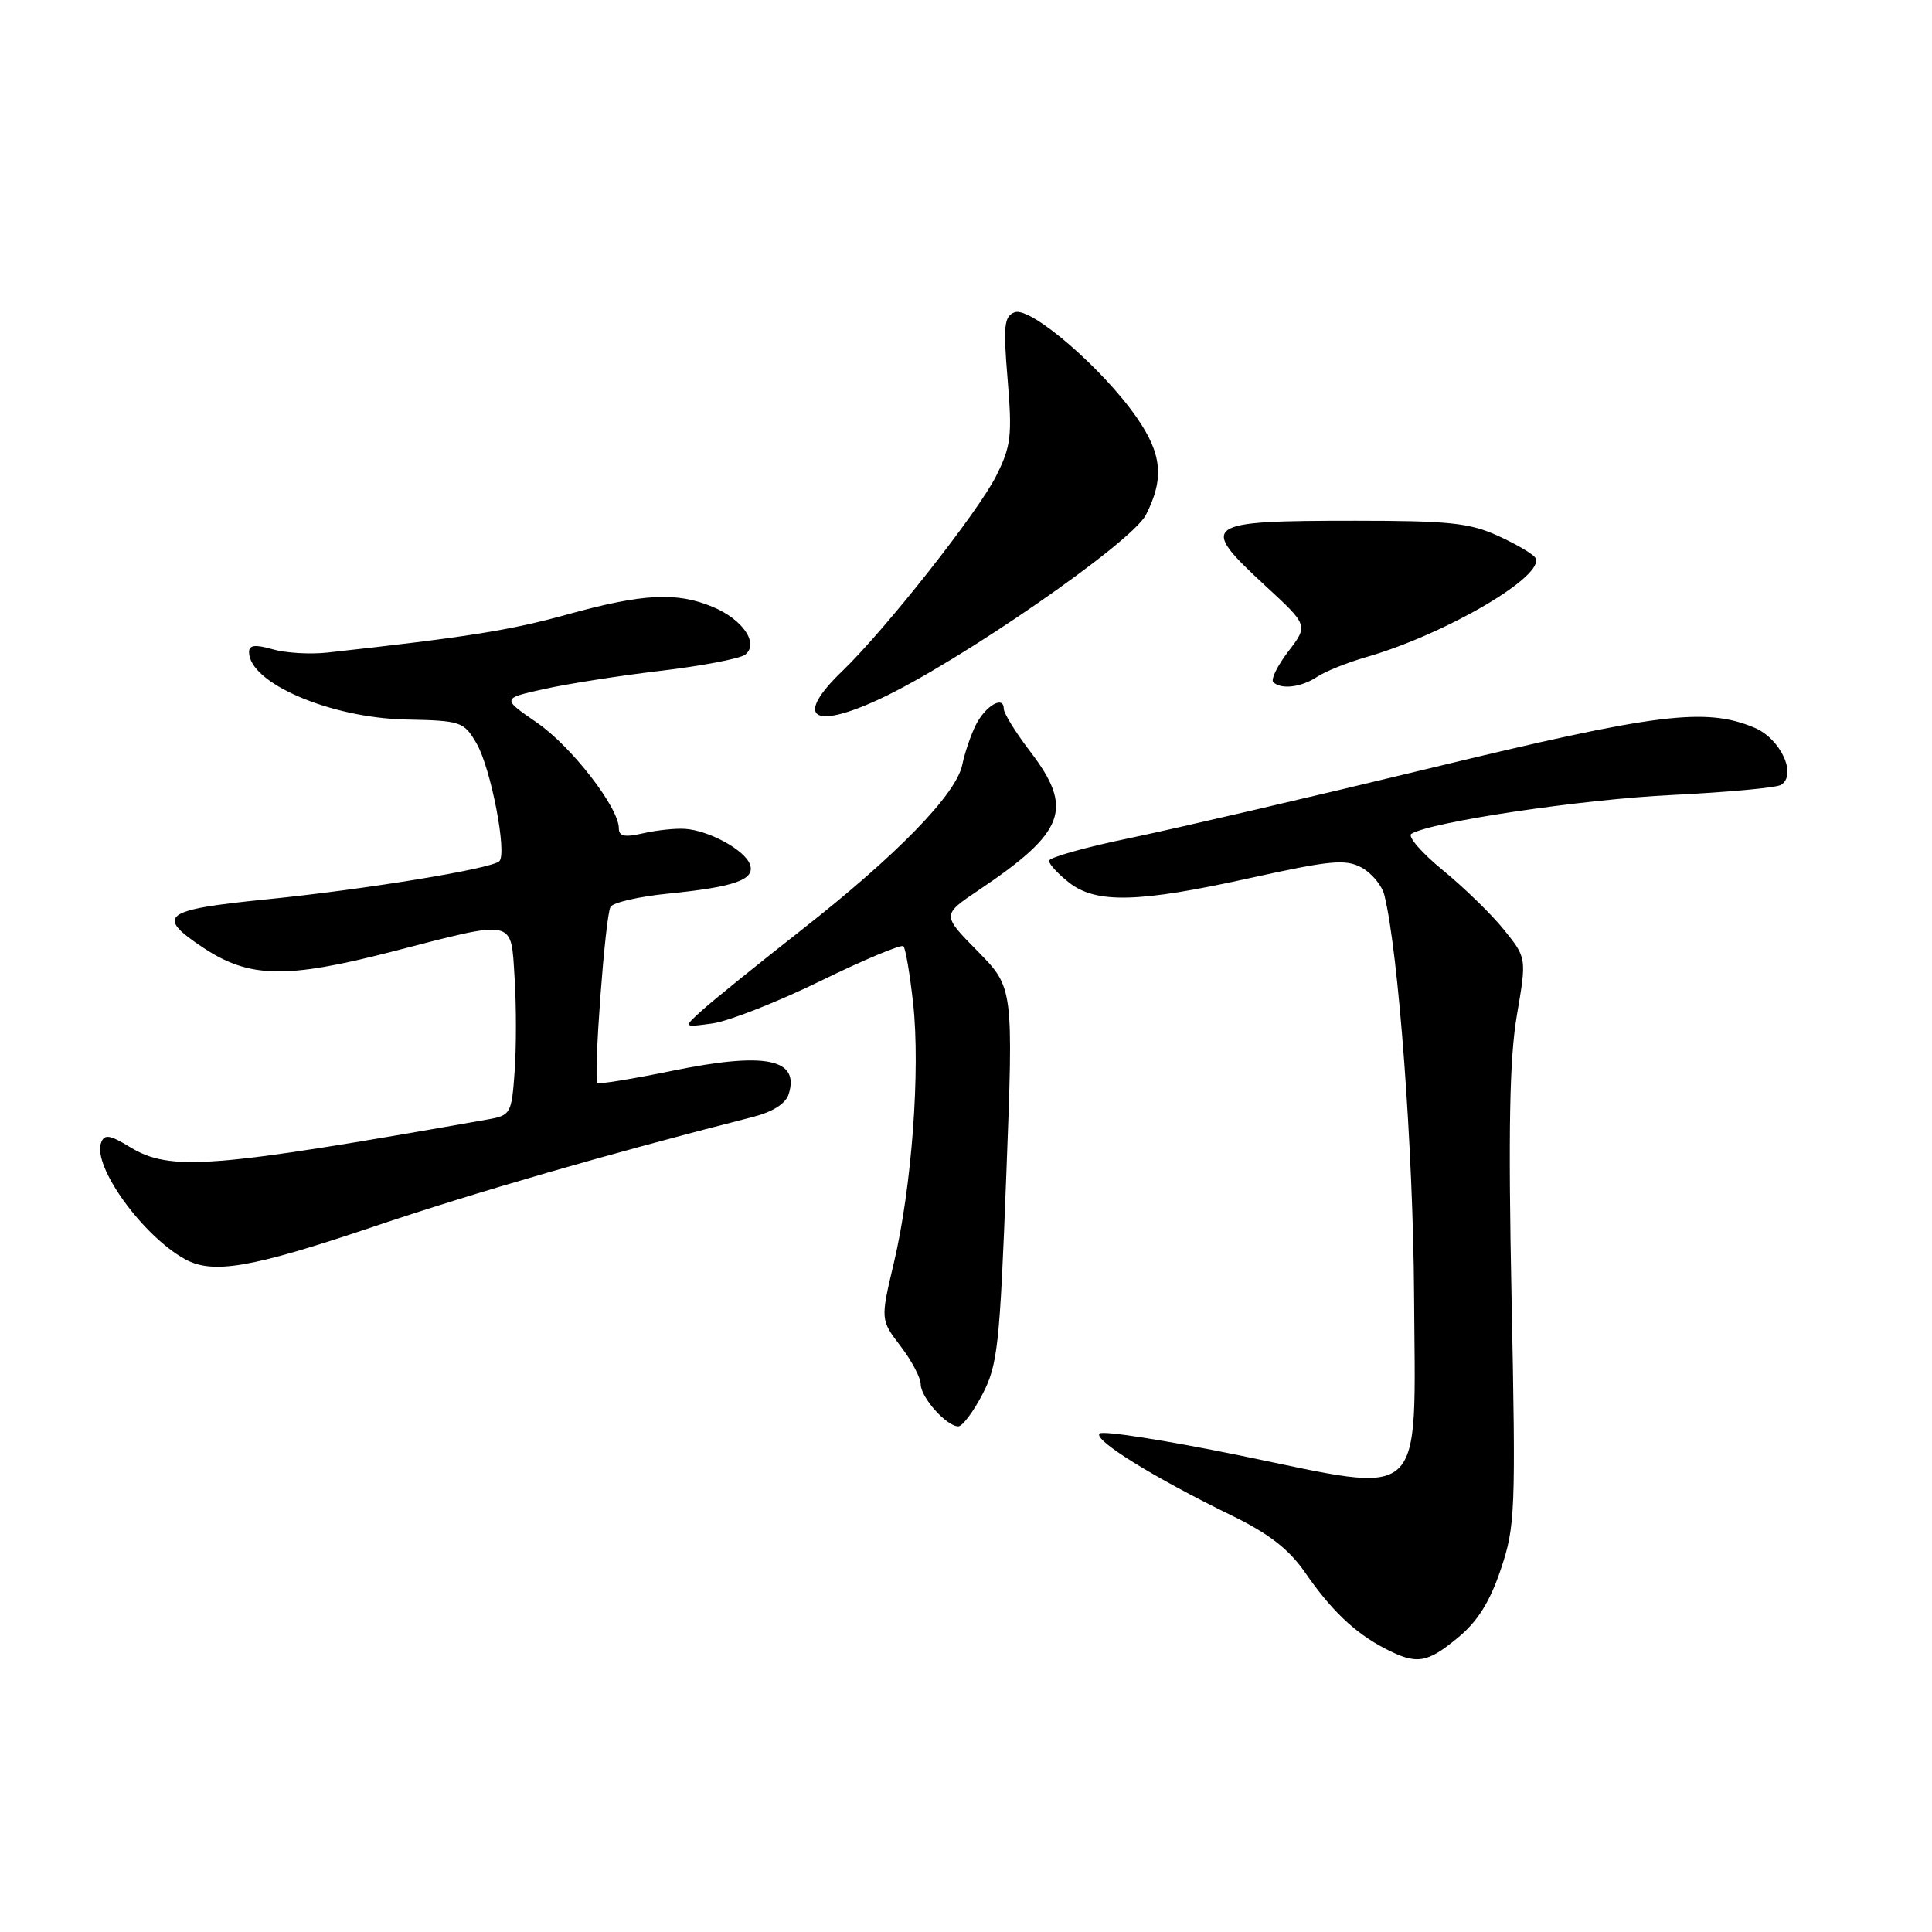 <?xml version="1.0" encoding="UTF-8" standalone="no"?>
<!DOCTYPE svg PUBLIC "-//W3C//DTD SVG 1.1//EN" "http://www.w3.org/Graphics/SVG/1.1/DTD/svg11.dtd" >
<svg xmlns="http://www.w3.org/2000/svg" xmlns:xlink="http://www.w3.org/1999/xlink" version="1.1" viewBox="0 0 256 256">
 <g >
 <path fill="currentColor"
d=" M 193.18 217.00 C 195.77 214.87 197.40 212.28 198.85 207.98 C 200.78 202.26 200.86 200.37 200.29 172.06 C 199.84 149.70 200.02 140.26 200.99 134.55 C 202.29 126.93 202.29 126.93 199.30 123.22 C 197.66 121.17 194.00 117.61 191.17 115.30 C 188.35 112.98 186.48 110.82 187.01 110.49 C 189.59 108.90 209.64 105.91 221.54 105.34 C 228.87 104.98 235.38 104.38 235.99 104.00 C 238.16 102.67 235.93 97.87 232.47 96.42 C 225.96 93.70 219.59 94.50 189.50 101.79 C 173.55 105.65 155.66 109.81 149.75 111.04 C 143.84 112.26 139.00 113.62 139.00 114.06 C 139.00 114.50 140.19 115.79 141.63 116.93 C 145.24 119.76 150.83 119.63 165.72 116.33 C 176.24 114.01 178.28 113.81 180.39 114.94 C 181.74 115.67 183.11 117.31 183.43 118.59 C 185.30 126.04 187.25 152.21 187.37 171.45 C 187.54 199.58 189.26 197.99 164.26 192.85 C 154.49 190.85 146.14 189.54 145.70 189.95 C 144.81 190.78 152.84 195.76 163.24 200.83 C 168.12 203.21 170.79 205.28 172.89 208.31 C 176.40 213.39 179.51 216.35 183.50 218.43 C 187.70 220.61 189.04 220.42 193.18 217.00 Z  M 130.18 184.75 C 132.20 180.87 132.48 178.32 133.34 155.68 C 134.29 130.87 134.29 130.87 129.55 126.05 C 124.80 121.23 124.80 121.23 129.65 117.97 C 141.19 110.21 142.31 107.18 136.50 99.57 C 134.57 97.05 133.00 94.50 133.00 93.91 C 133.00 92.10 130.57 93.52 129.29 96.08 C 128.63 97.41 127.82 99.79 127.50 101.36 C 126.69 105.25 118.85 113.31 106.20 123.23 C 100.40 127.78 94.49 132.55 93.08 133.83 C 90.50 136.15 90.50 136.15 94.40 135.61 C 96.54 135.32 103.00 132.78 108.75 129.97 C 114.50 127.16 119.43 125.10 119.71 125.38 C 119.99 125.66 120.57 129.08 121.00 132.99 C 121.96 141.79 120.82 157.27 118.45 167.30 C 116.66 174.87 116.66 174.87 119.33 178.37 C 120.80 180.29 122.00 182.57 122.00 183.43 C 122.00 185.16 125.43 189.00 126.98 189.00 C 127.52 189.00 128.96 187.09 130.18 184.75 Z  M 49.40 162.57 C 63.00 157.98 80.52 152.91 99.69 148.02 C 102.38 147.34 104.10 146.25 104.50 144.99 C 106.00 140.27 101.40 139.35 89.00 141.90 C 83.78 142.97 79.35 143.69 79.17 143.50 C 78.59 142.92 80.20 121.30 80.90 120.16 C 81.26 119.58 84.69 118.79 88.53 118.41 C 97.43 117.52 100.14 116.54 99.36 114.50 C 98.63 112.60 93.93 110.04 90.78 109.83 C 89.53 109.74 87.04 110.00 85.25 110.41 C 82.77 110.98 82.00 110.83 82.00 109.75 C 82.00 107.01 75.71 98.89 71.14 95.75 C 66.50 92.55 66.50 92.55 72.00 91.32 C 75.03 90.64 82.00 89.54 87.50 88.89 C 93.00 88.24 98.05 87.27 98.73 86.75 C 100.61 85.29 98.44 82.08 94.45 80.42 C 89.66 78.41 85.17 78.65 75.20 81.41 C 67.60 83.52 61.96 84.42 43.37 86.47 C 41.10 86.72 37.84 86.53 36.12 86.03 C 33.79 85.37 33.00 85.46 33.00 86.41 C 33.00 90.50 43.76 95.12 53.78 95.34 C 61.11 95.49 61.45 95.61 63.14 98.50 C 65.04 101.75 67.23 113.11 66.16 114.12 C 65.08 115.13 48.33 117.87 35.21 119.18 C 21.55 120.55 20.53 121.34 26.98 125.61 C 33.04 129.61 37.93 129.71 51.86 126.12 C 68.49 121.83 67.68 121.65 68.19 129.62 C 68.42 133.26 68.42 138.84 68.19 142.01 C 67.79 147.57 67.67 147.79 64.64 148.33 C 27.93 154.82 22.54 155.24 17.22 151.99 C 14.54 150.36 13.84 150.25 13.40 151.40 C 12.22 154.49 18.86 163.72 24.50 166.84 C 28.21 168.88 33.24 168.02 49.40 162.57 Z  M 116.57 92.62 C 127.09 87.72 149.96 71.90 151.84 68.22 C 154.28 63.44 153.98 60.19 150.66 55.38 C 146.21 48.91 136.55 40.57 134.45 41.38 C 133.04 41.92 132.92 43.15 133.52 50.34 C 134.13 57.77 133.97 59.14 131.99 63.08 C 129.56 67.91 117.29 83.46 111.58 88.95 C 105.23 95.06 107.59 96.80 116.57 92.62 Z  M 174.53 89.68 C 175.61 88.96 178.53 87.79 181.00 87.08 C 191.60 84.03 204.88 76.23 203.44 73.91 C 203.13 73.40 200.91 72.10 198.49 71.00 C 194.76 69.29 191.97 69.00 179.64 69.00 C 159.29 69.00 158.76 69.39 167.67 77.62 C 173.35 82.86 173.35 82.86 170.72 86.30 C 169.27 88.20 168.37 90.03 168.71 90.38 C 169.74 91.40 172.43 91.08 174.53 89.68 Z "/>
</g>
</svg>